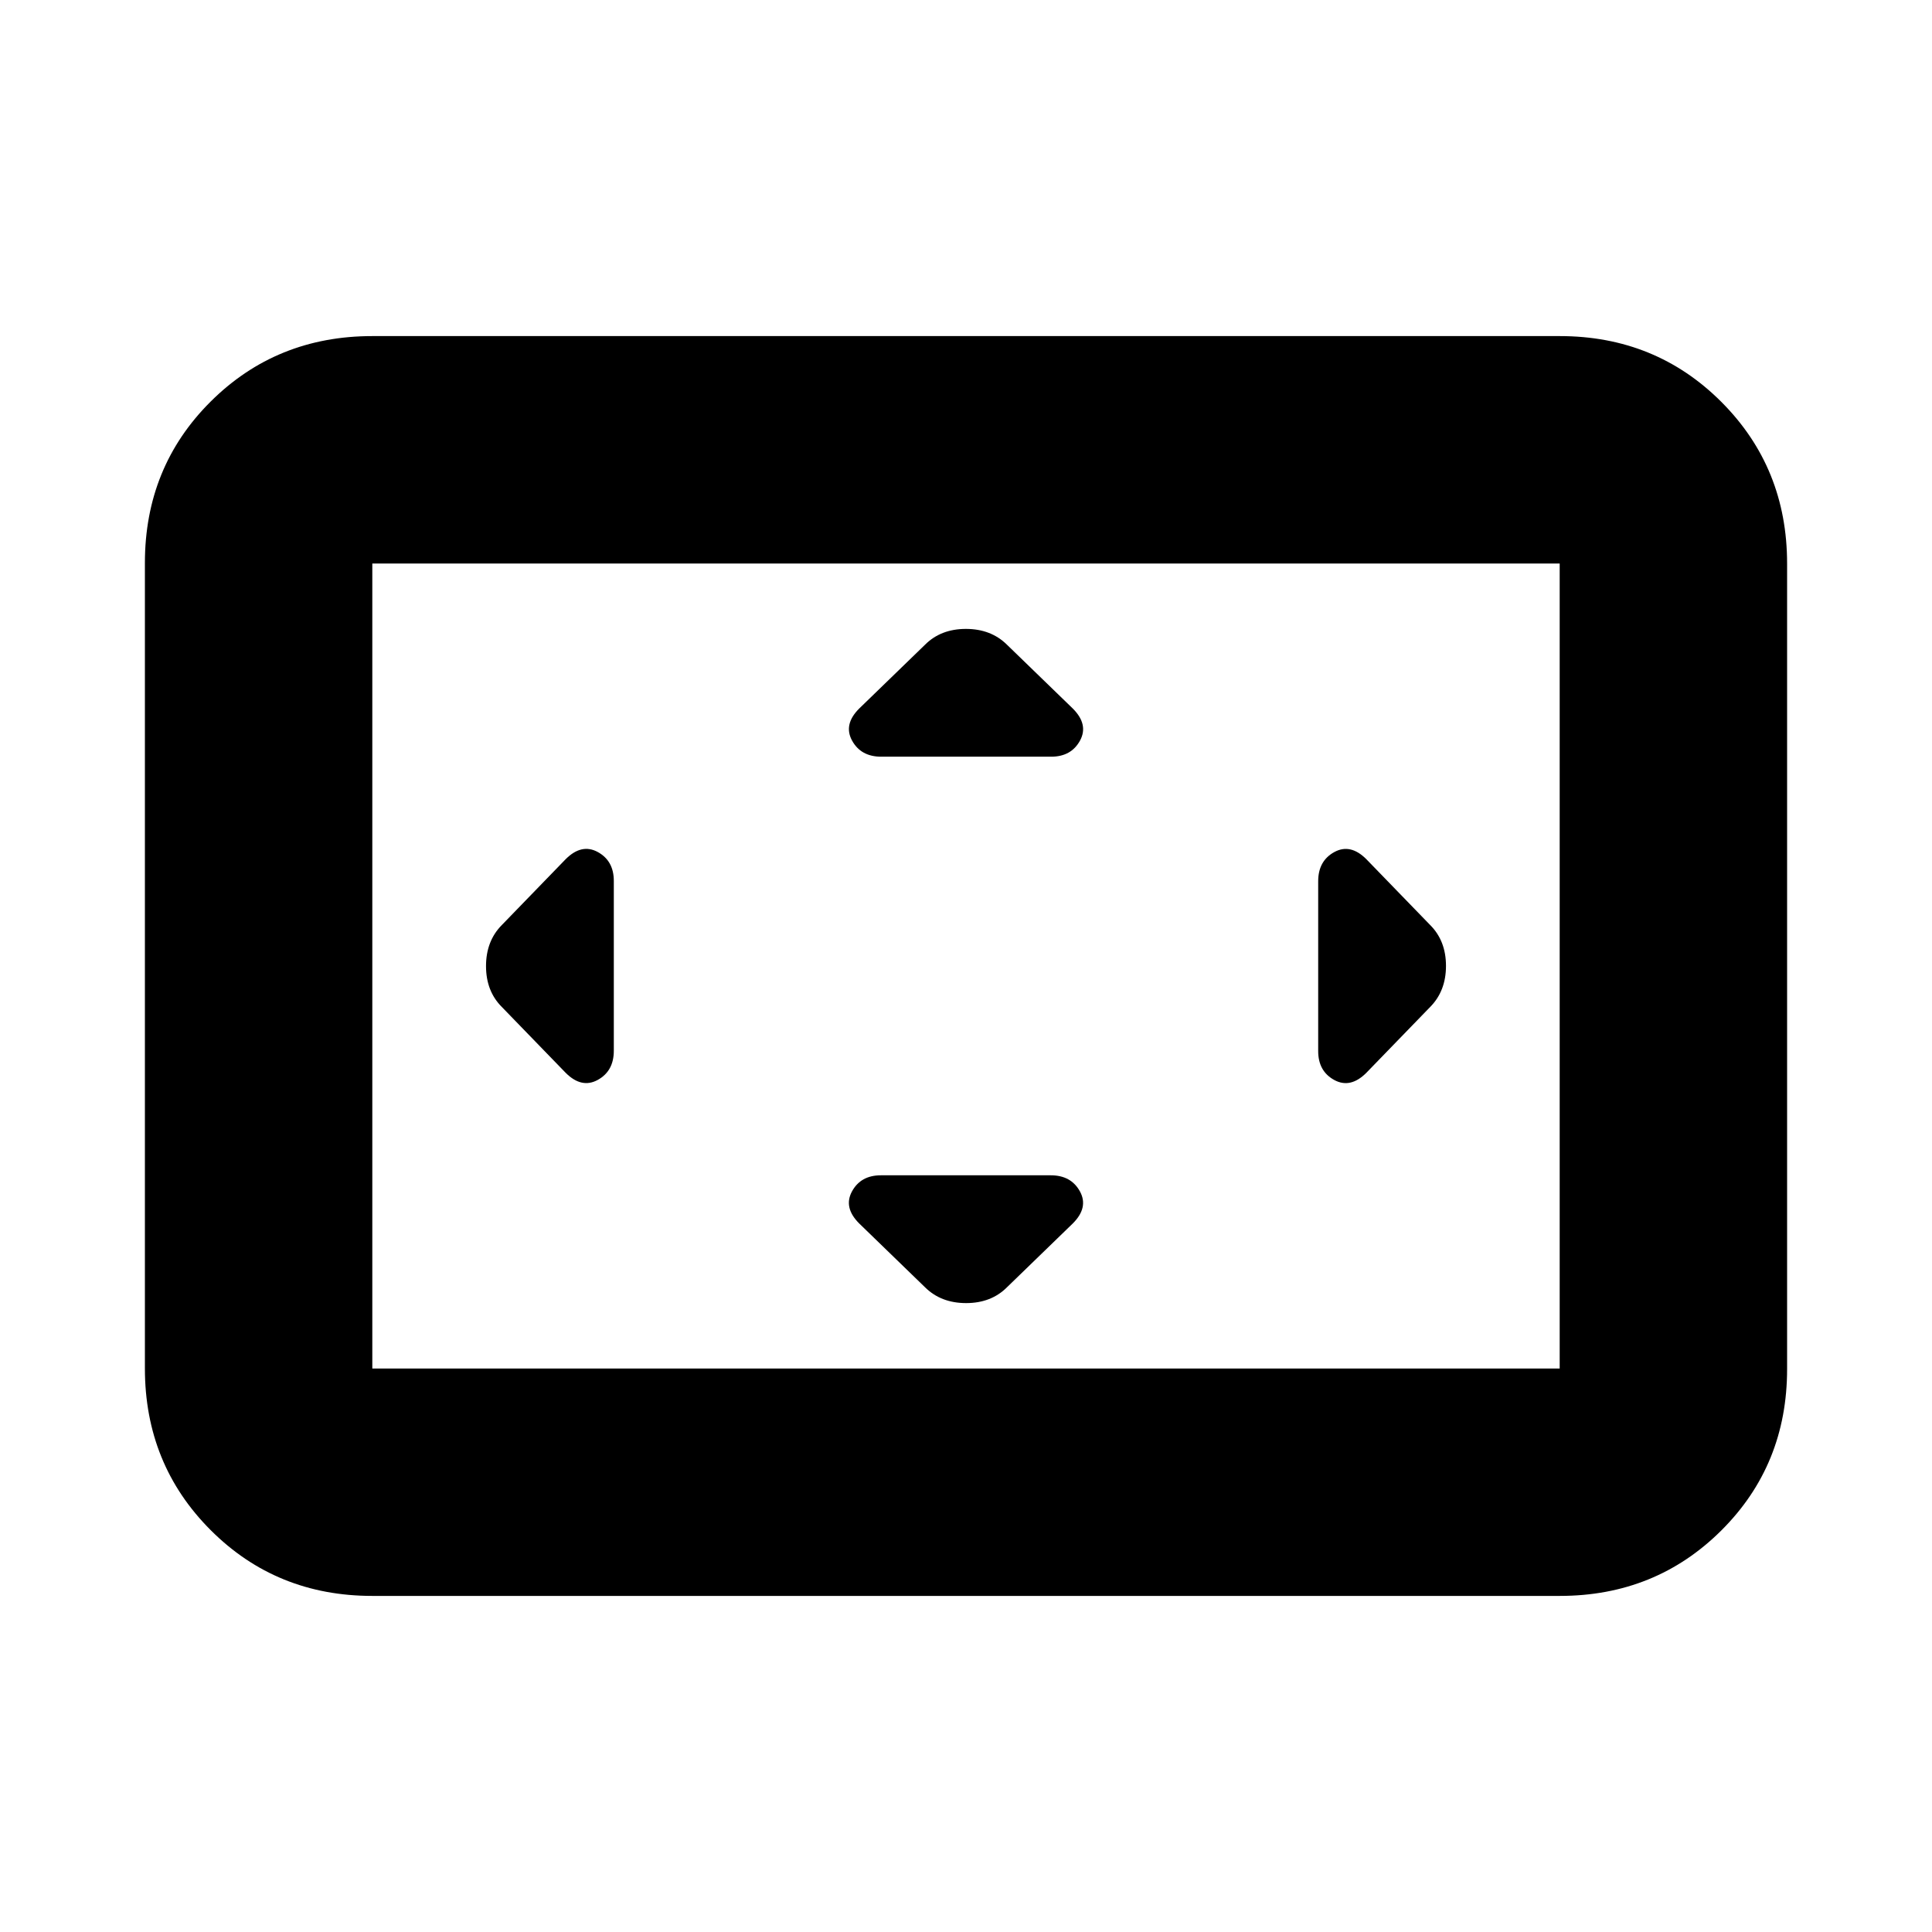 <svg xmlns="http://www.w3.org/2000/svg" height="20" viewBox="0 -960 960 960" width="20"><path d="M305-522.28q0-10.01-8-14.37-8-4.35-15.91 3.56l-31.74 32.74q-7.85 7.94-7.85 20.4 0 12.45 7.85 20.3l31.74 32.74Q289-419 297-423.39q8-4.39 8-14.49v-84.4ZM522.12-376h-84.4q-10.01 0-14.37 8-4.35 8 3.56 15.91l32.74 31.74q7.94 7.85 20.4 7.85 12.45 0 20.3-7.85l32.74-31.74Q541-360 536.61-368q-4.39-8-14.49-8Zm.16-208q10.01 0 14.37-8 4.35-8-3.56-15.91l-32.74-31.74q-7.94-7.85-20.4-7.85-12.45 0-20.3 7.85l-32.74 31.74Q419-600 423.39-592q4.39 8 14.49 8h84.4ZM655-522.12v84.4q0 10.01 8 14.37 8 4.35 15.91-3.56l31.74-32.74q7.85-7.94 7.85-20.4 0-12.45-7.85-20.3l-31.74-32.74Q671-541 663-536.61q-8 4.39-8 14.49ZM185-167q-47.64 0-80.32-32.69Q72-232.39 72-280.04v-400.24q0-47.66 32.68-80.19T185-793h590q47.64 0 80.32 32.69Q888-727.61 888-679.96v400.24q0 47.66-32.68 80.19T775-167H185Zm0-113h590v-400H185v400Zm0 0v-400 400Z"/></svg>